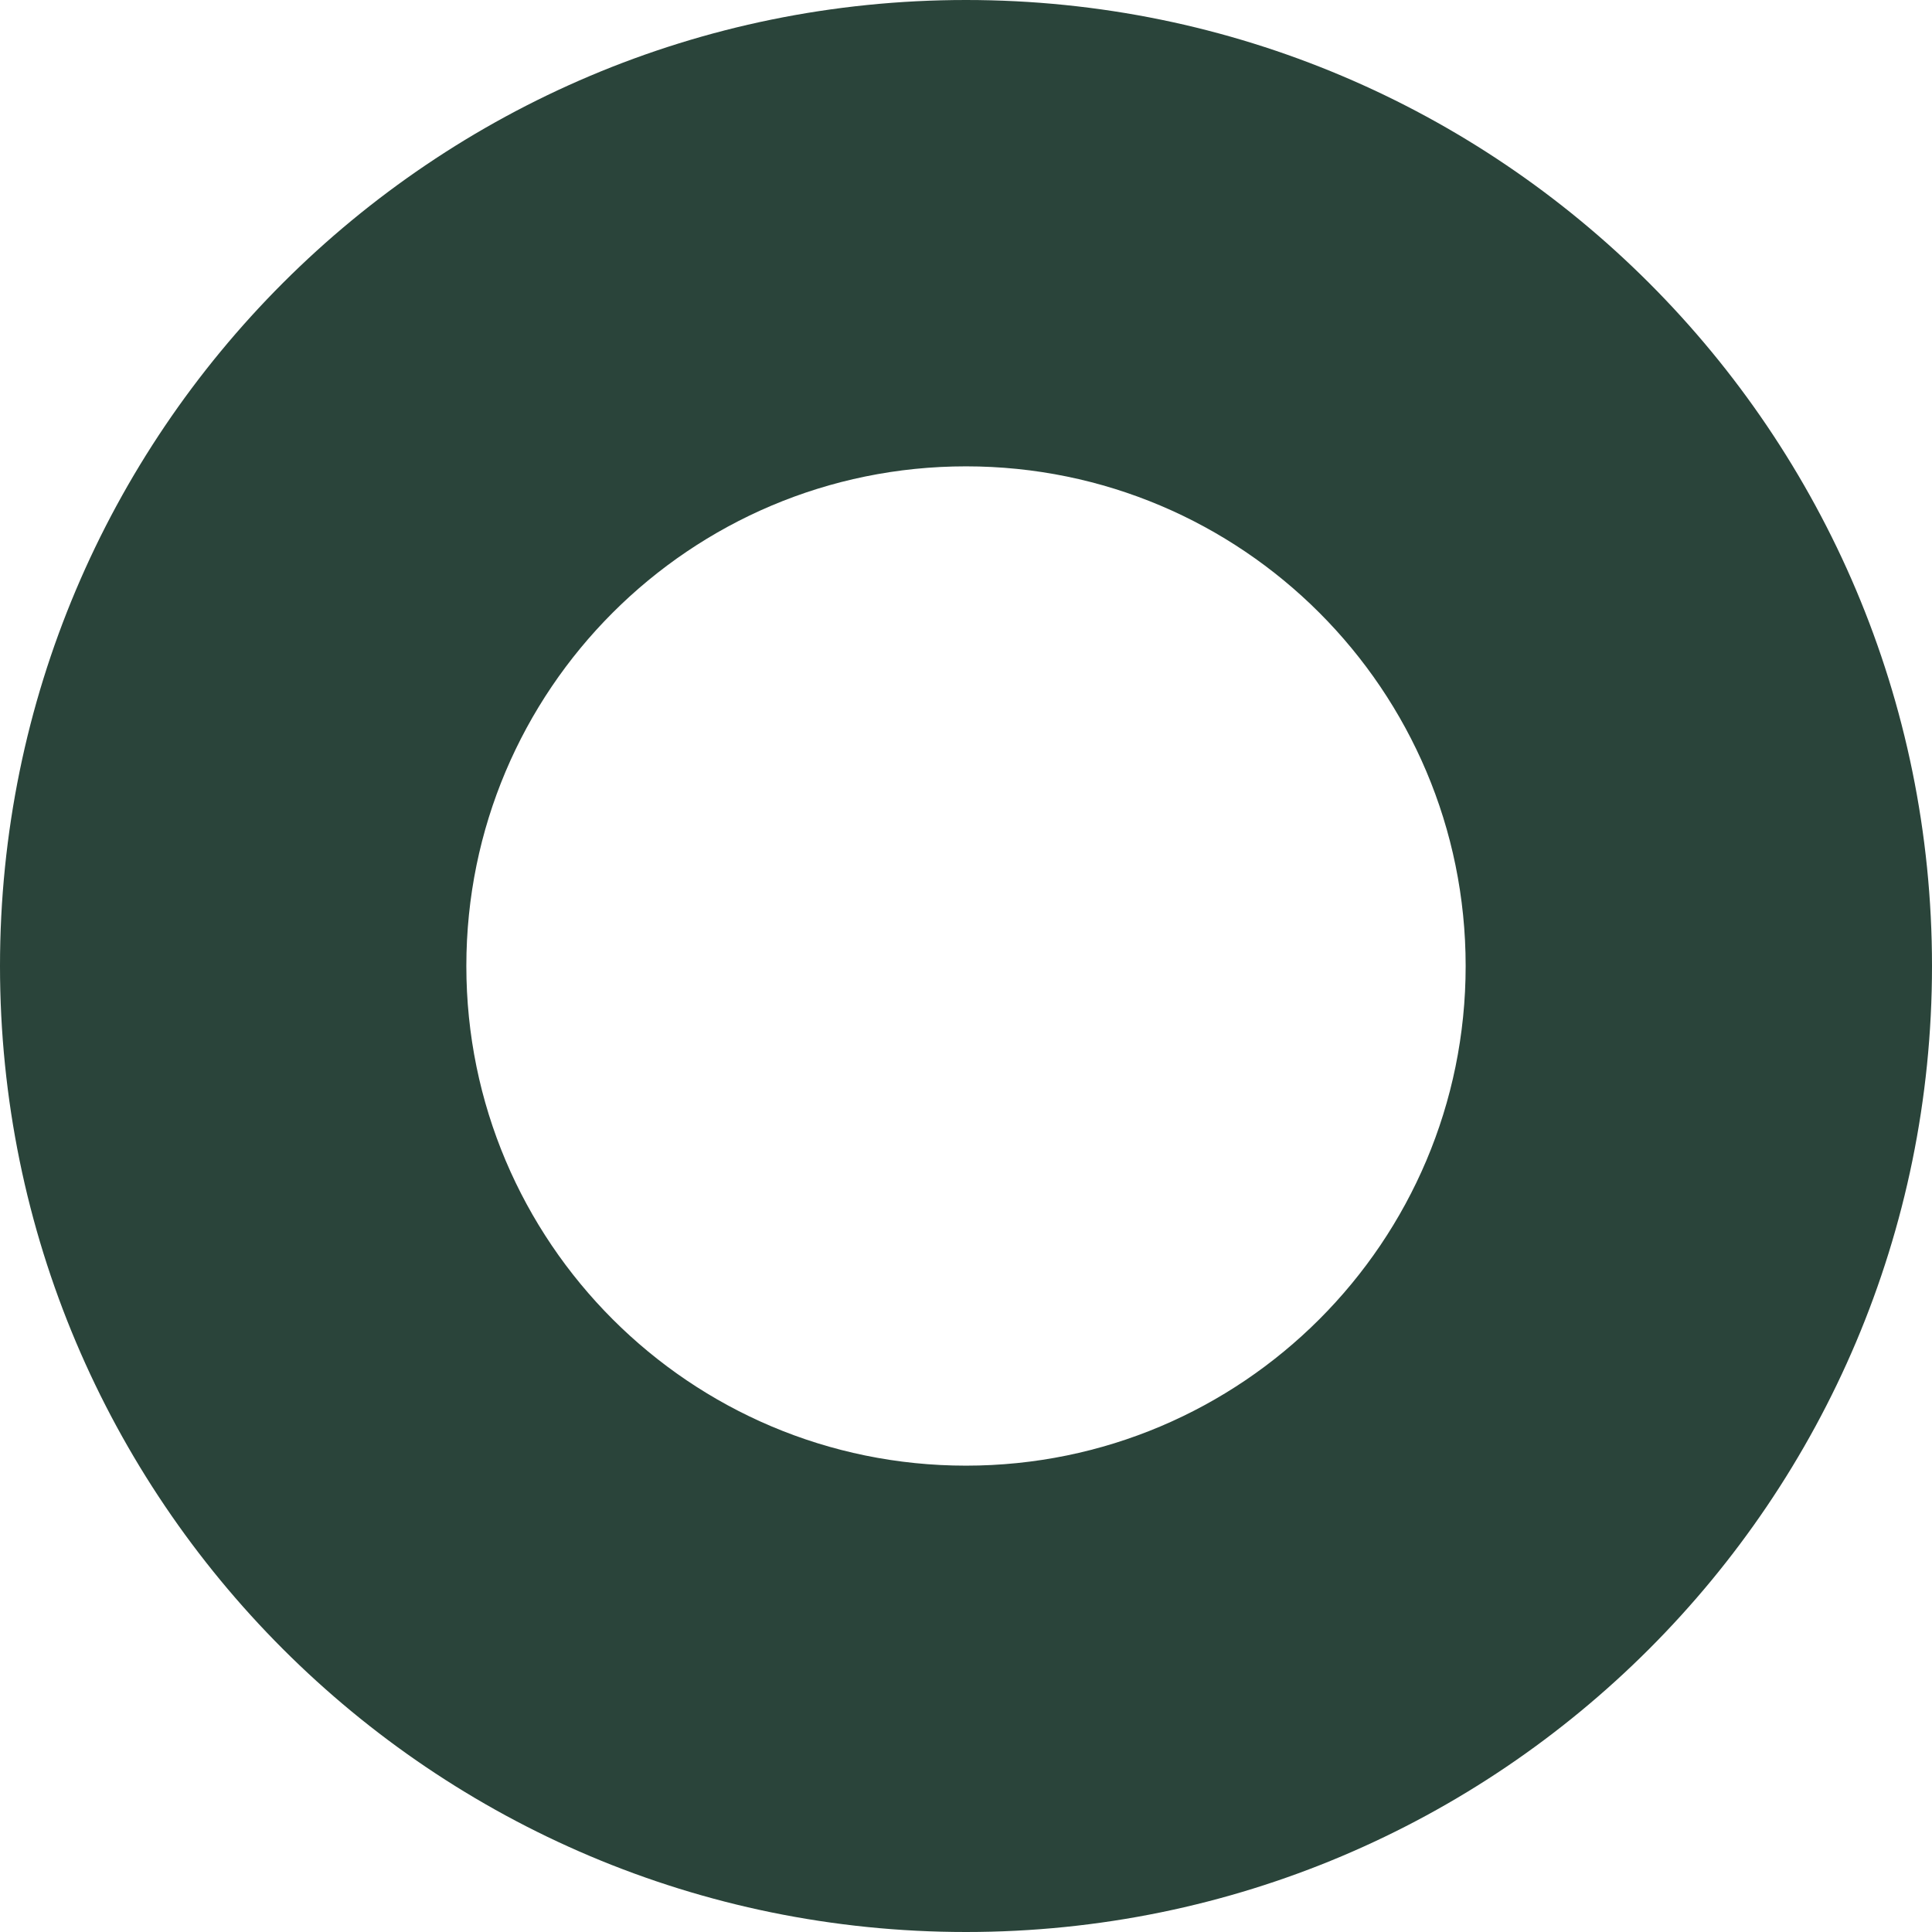 <svg width="58" height="58" viewBox="0 0 58 58" fill="none" xmlns="http://www.w3.org/2000/svg">
<path fill-rule="evenodd" clip-rule="evenodd" d="M29 44C37.284 44 44 37.284 44 29C44 20.716 37.284 14 29 14C20.716 14 14 20.716 14 29C14 37.284 20.716 44 29 44ZM29 58C45.016 58 58 45.016 58 29C58 12.984 45.016 0 29 0C12.984 0 0 12.984 0 29C0 45.016 12.984 58 29 58Z" fill="#2A443A"/>
</svg>
